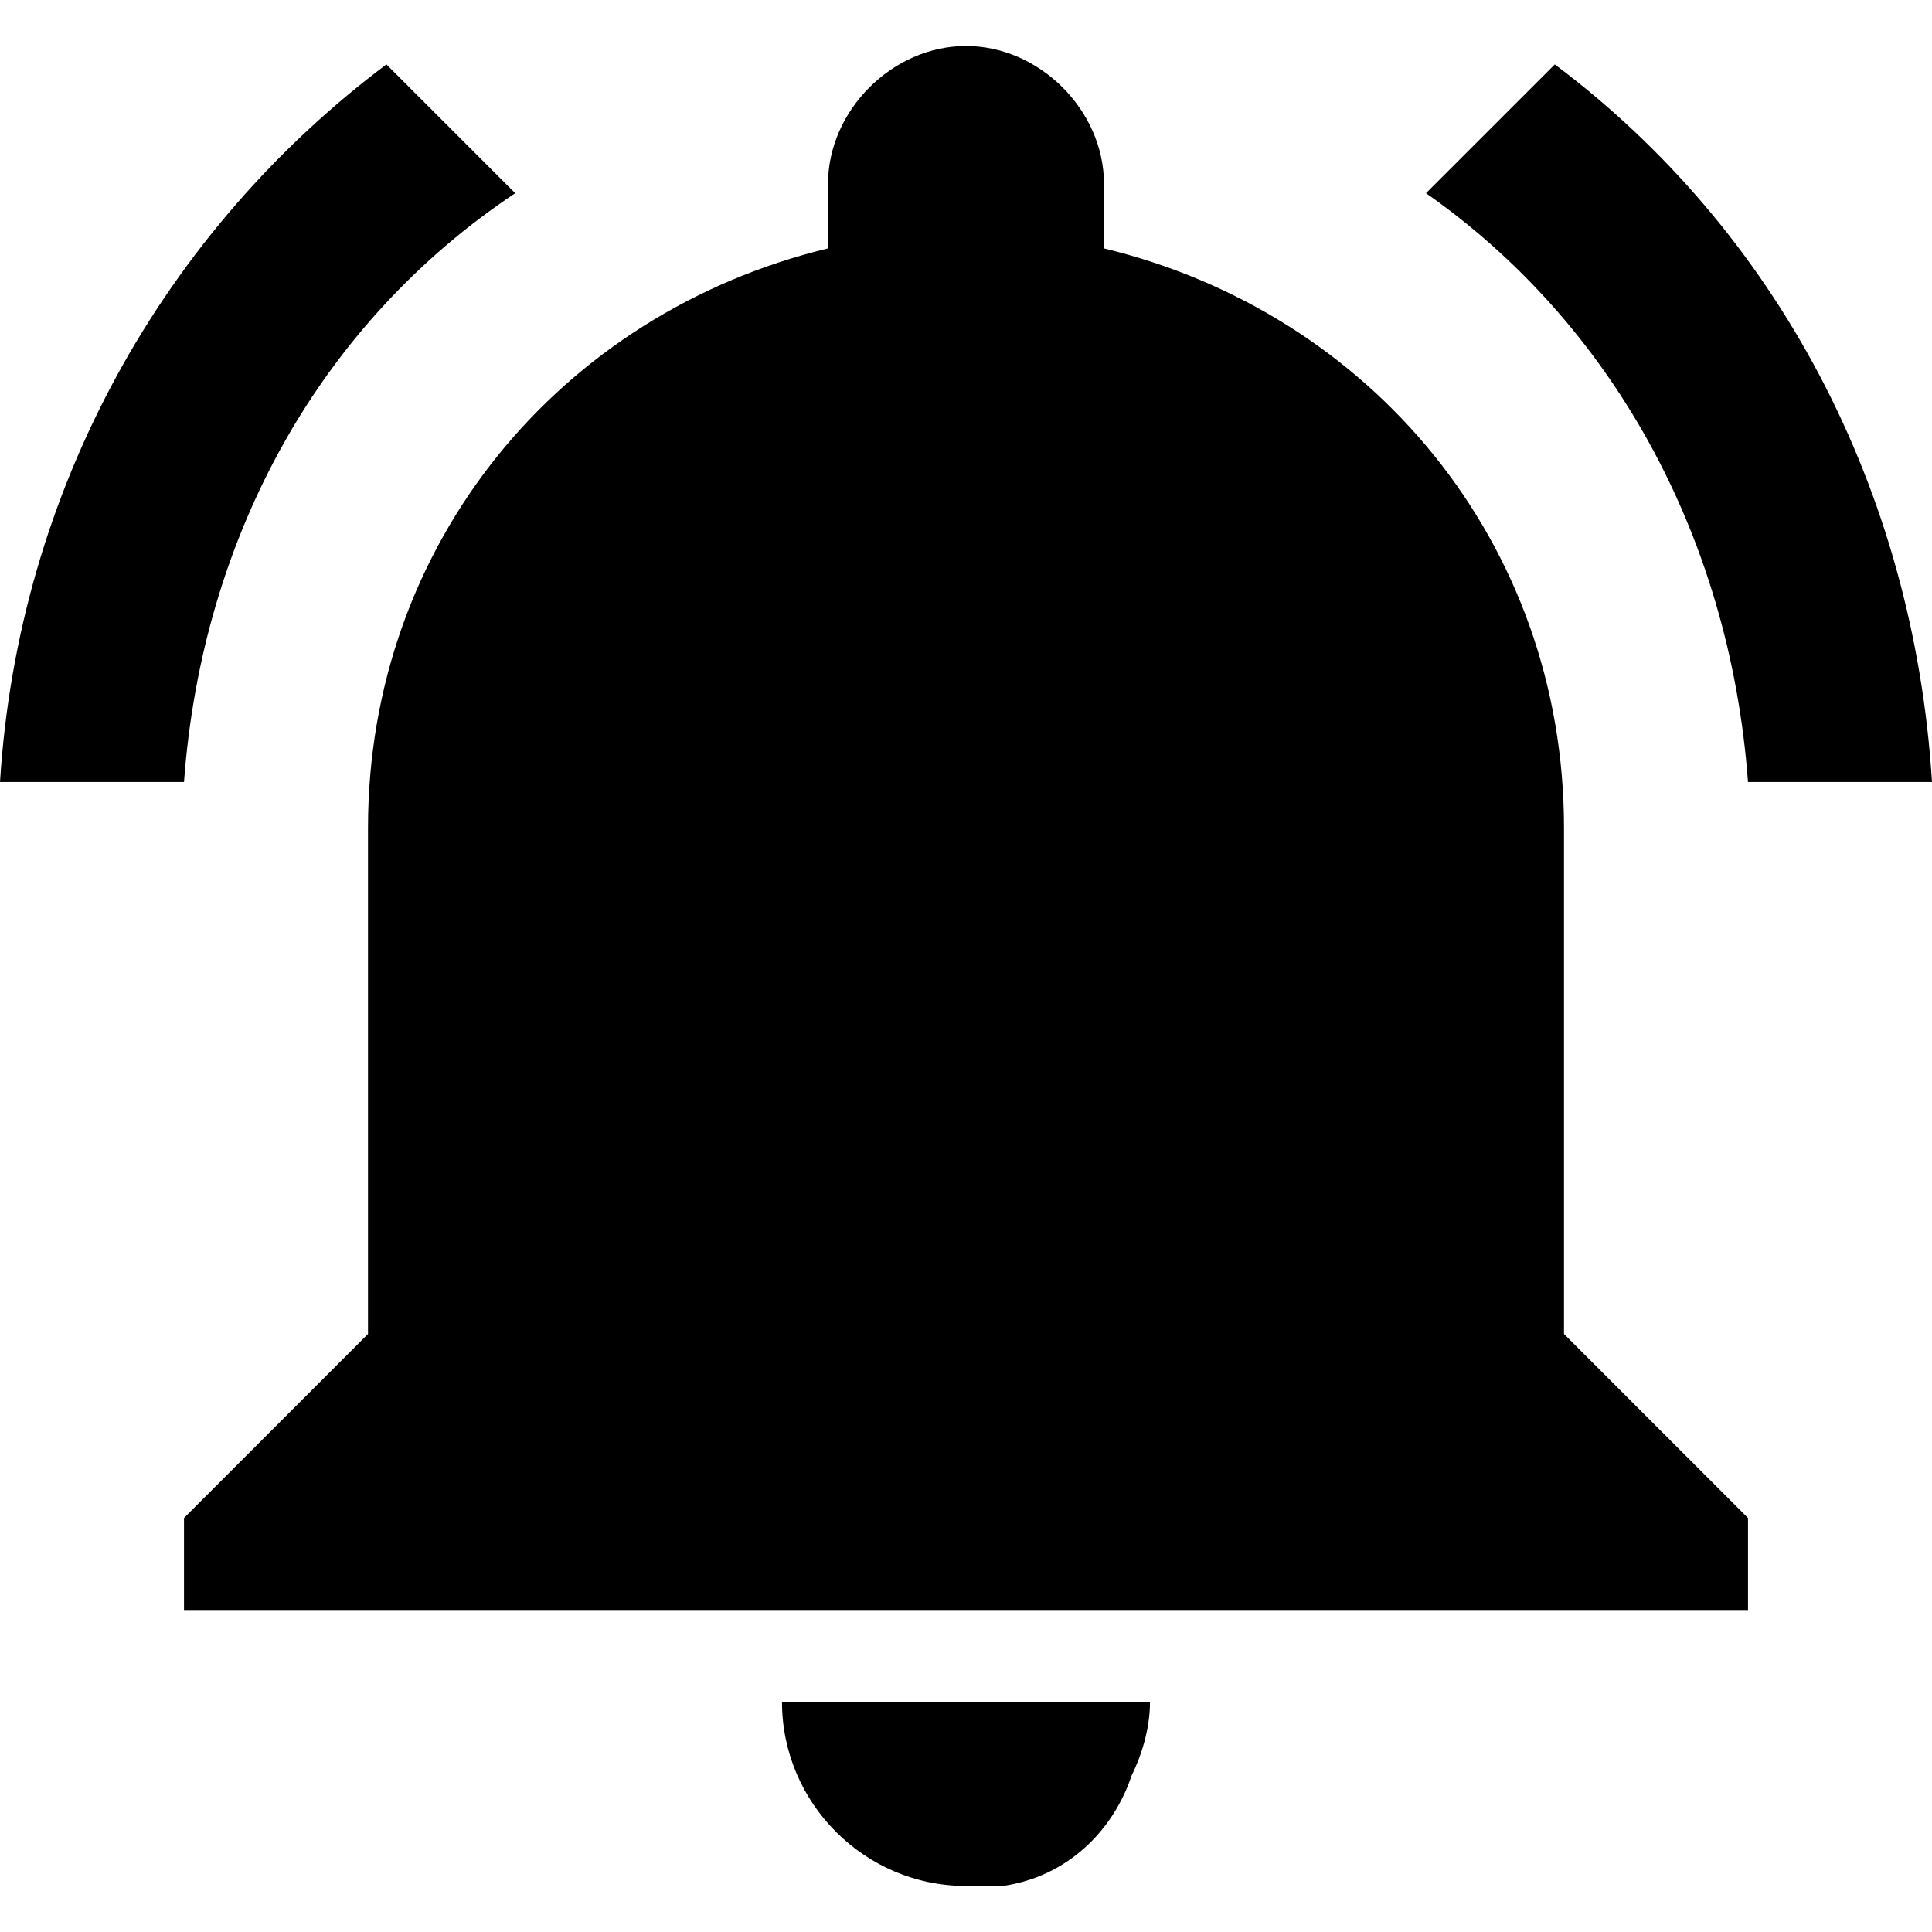<svg xmlns="http://www.w3.org/2000/svg" width="535.5" height="535.5"><path d="M142.8 53.55l-35.7-35.7C45.9 63.75 5.1 135.15 0 216.75h51c5.1-68.85 38.25-127.5 91.8-163.2zm341.7 163.2h51c-5.1-81.6-43.35-153-104.55-198.9l-35.7 35.7c51 35.7 84.15 94.35 89.25 163.2zm-51 12.75c0-79.05-53.55-142.8-127.5-160.65V51c0-20.4-17.85-38.25-38.25-38.25S229.5 30.6 229.5 51v17.85C155.55 86.7 102 150.45 102 229.5v140.25l-51 51v25.5h433.5v-25.5l-51-51V229.5zM267.75 522.75h10.2c17.85-2.55 30.6-15.3 35.7-30.6 2.55-5.101 5.1-12.75 5.1-20.4h-102c0 28.05 22.95 51 51 51z"/></svg>